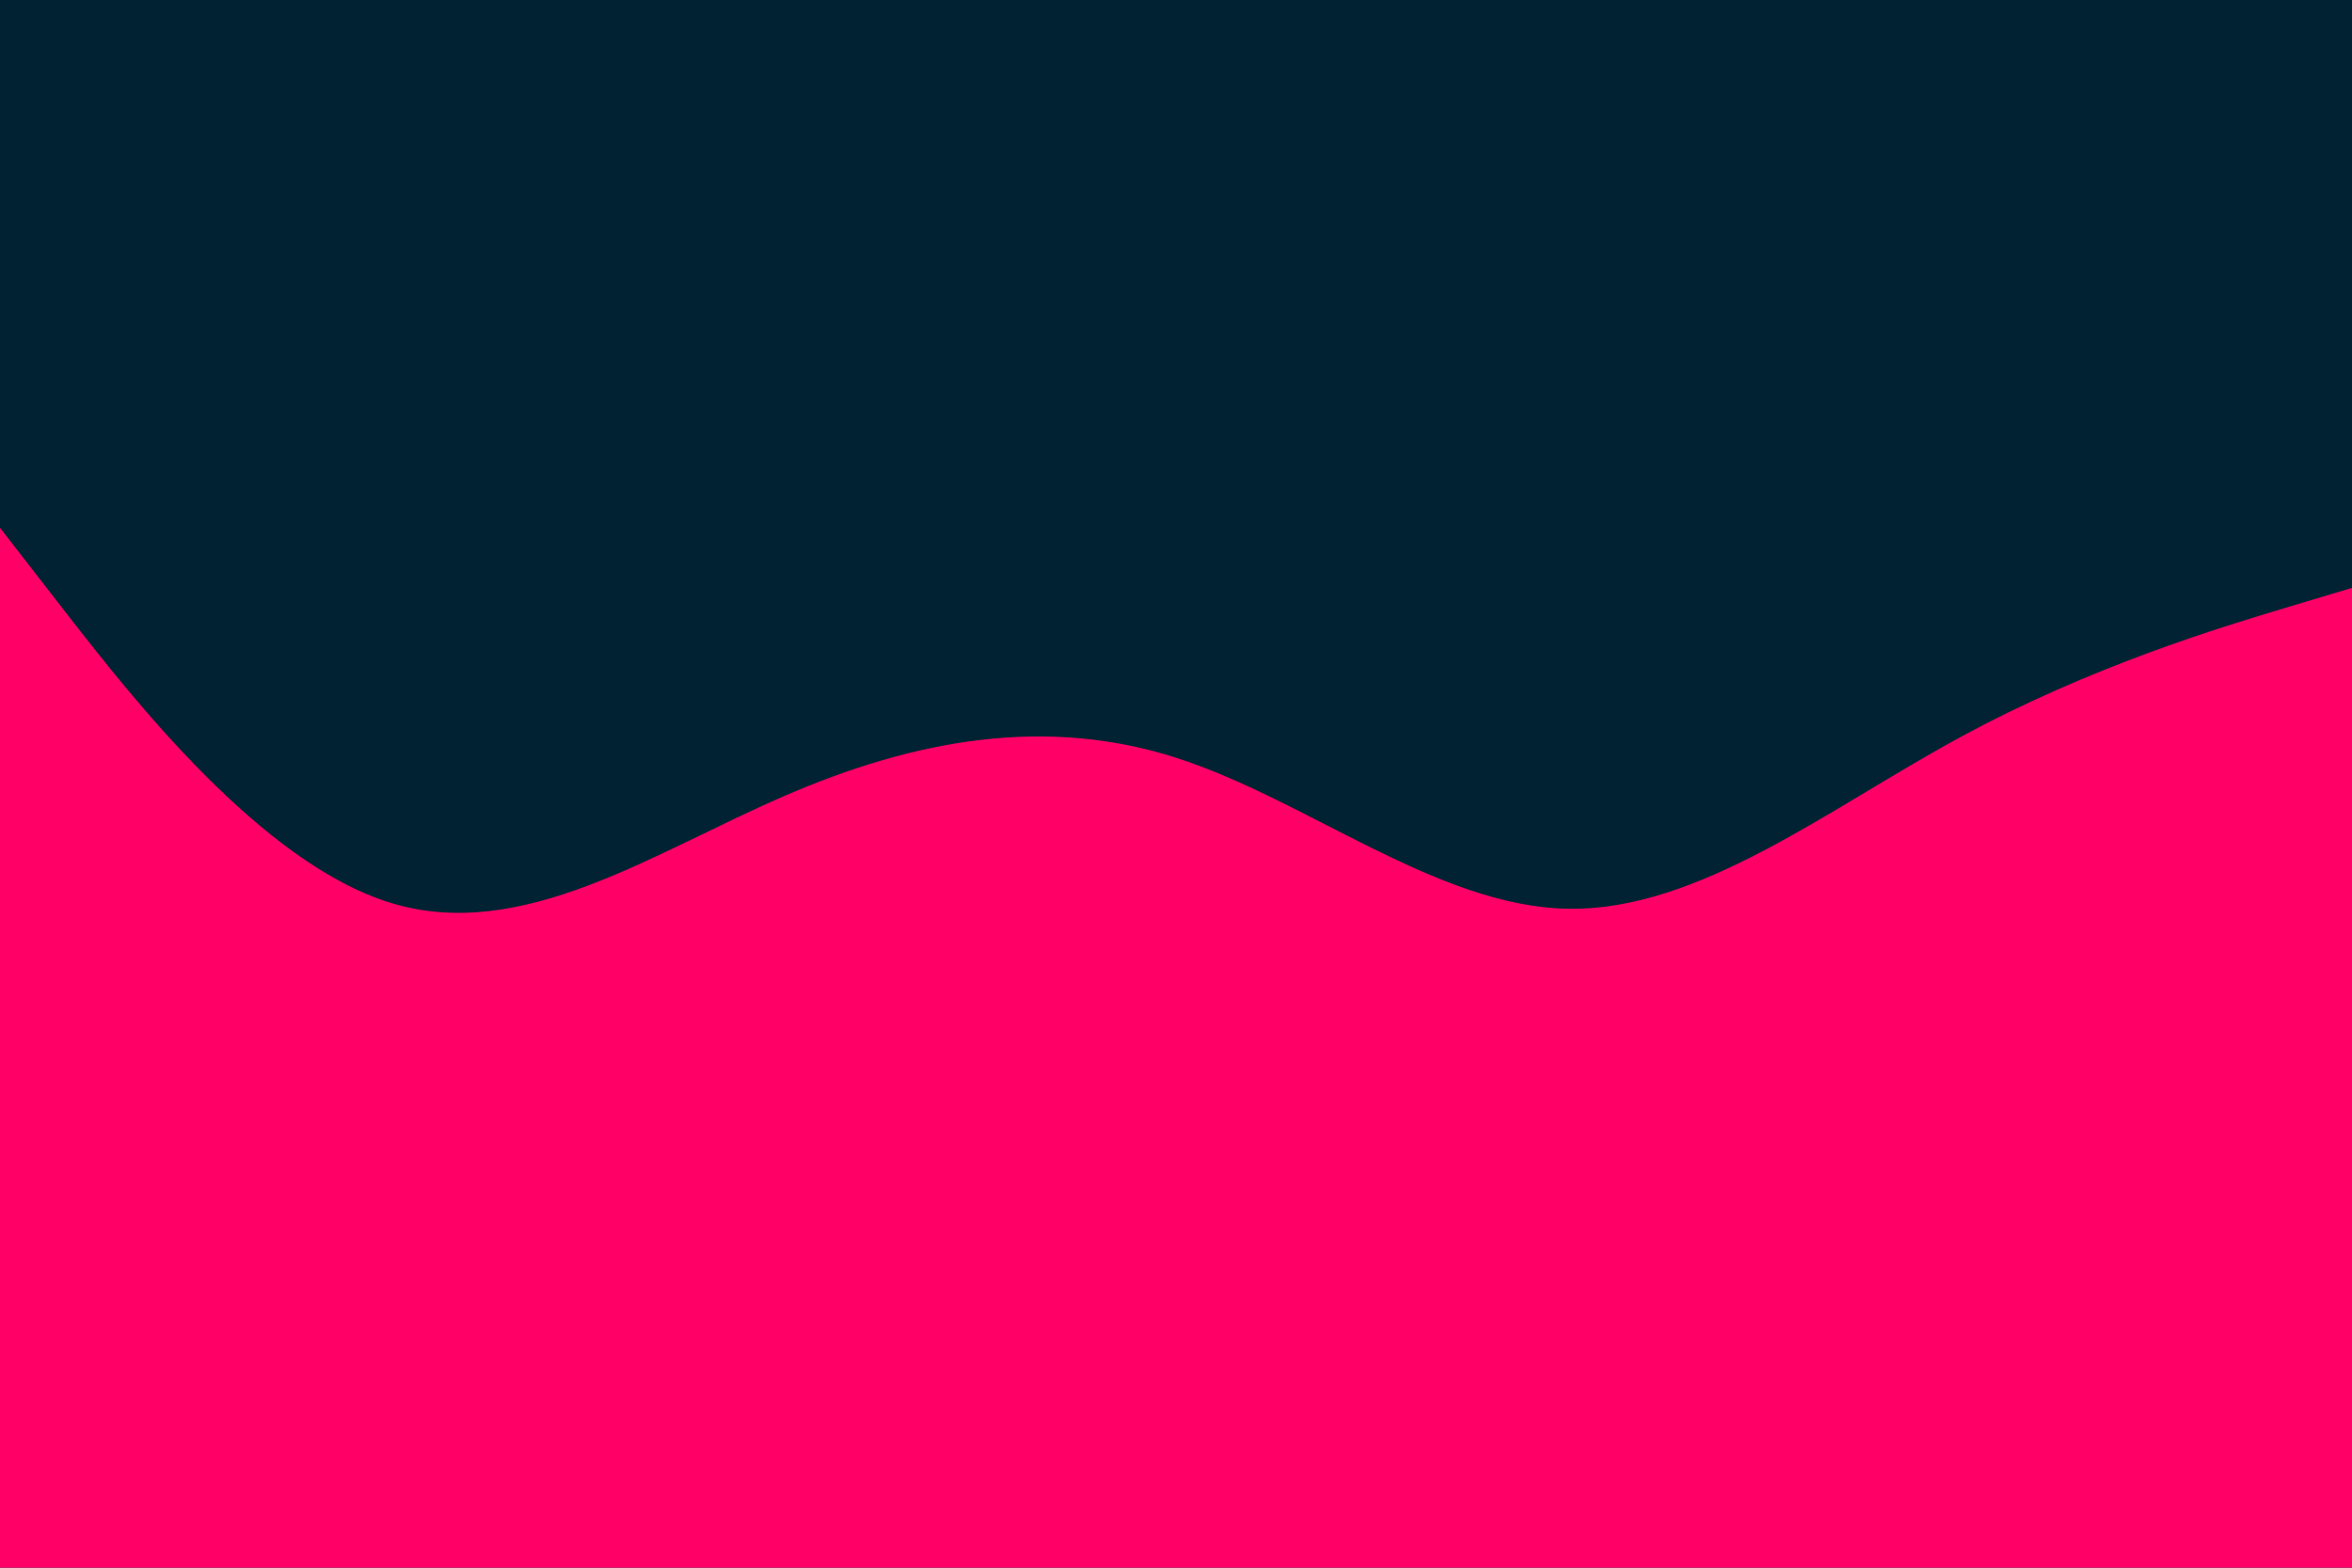 <svg id="visual" viewBox="0 0 900 600" width="900" height="600" xmlns="http://www.w3.org/2000/svg" xmlns:xlink="http://www.w3.org/1999/xlink" version="1.1"><rect x="0" y="0" width="900" height="600" fill="#002233"></rect><path d="M0 202L25 234.2C50 266.3 100 330.7 150 345.7C200 360.7 250 326.3 300 304.7C350 283 400 274 450 290C500 306 550 347 600 347.8C650 348.7 700 309.3 750 282.2C800 255 850 240 875 232.5L900 225L900 601L875 601C850 601 800 601 750 601C700 601 650 601 600 601C550 601 500 601 450 601C400 601 350 601 300 601C250 601 200 601 150 601C100 601 50 601 25 601L0 601Z" fill="#FF0066" stroke-linecap="round" stroke-linejoin="miter"></path></svg>